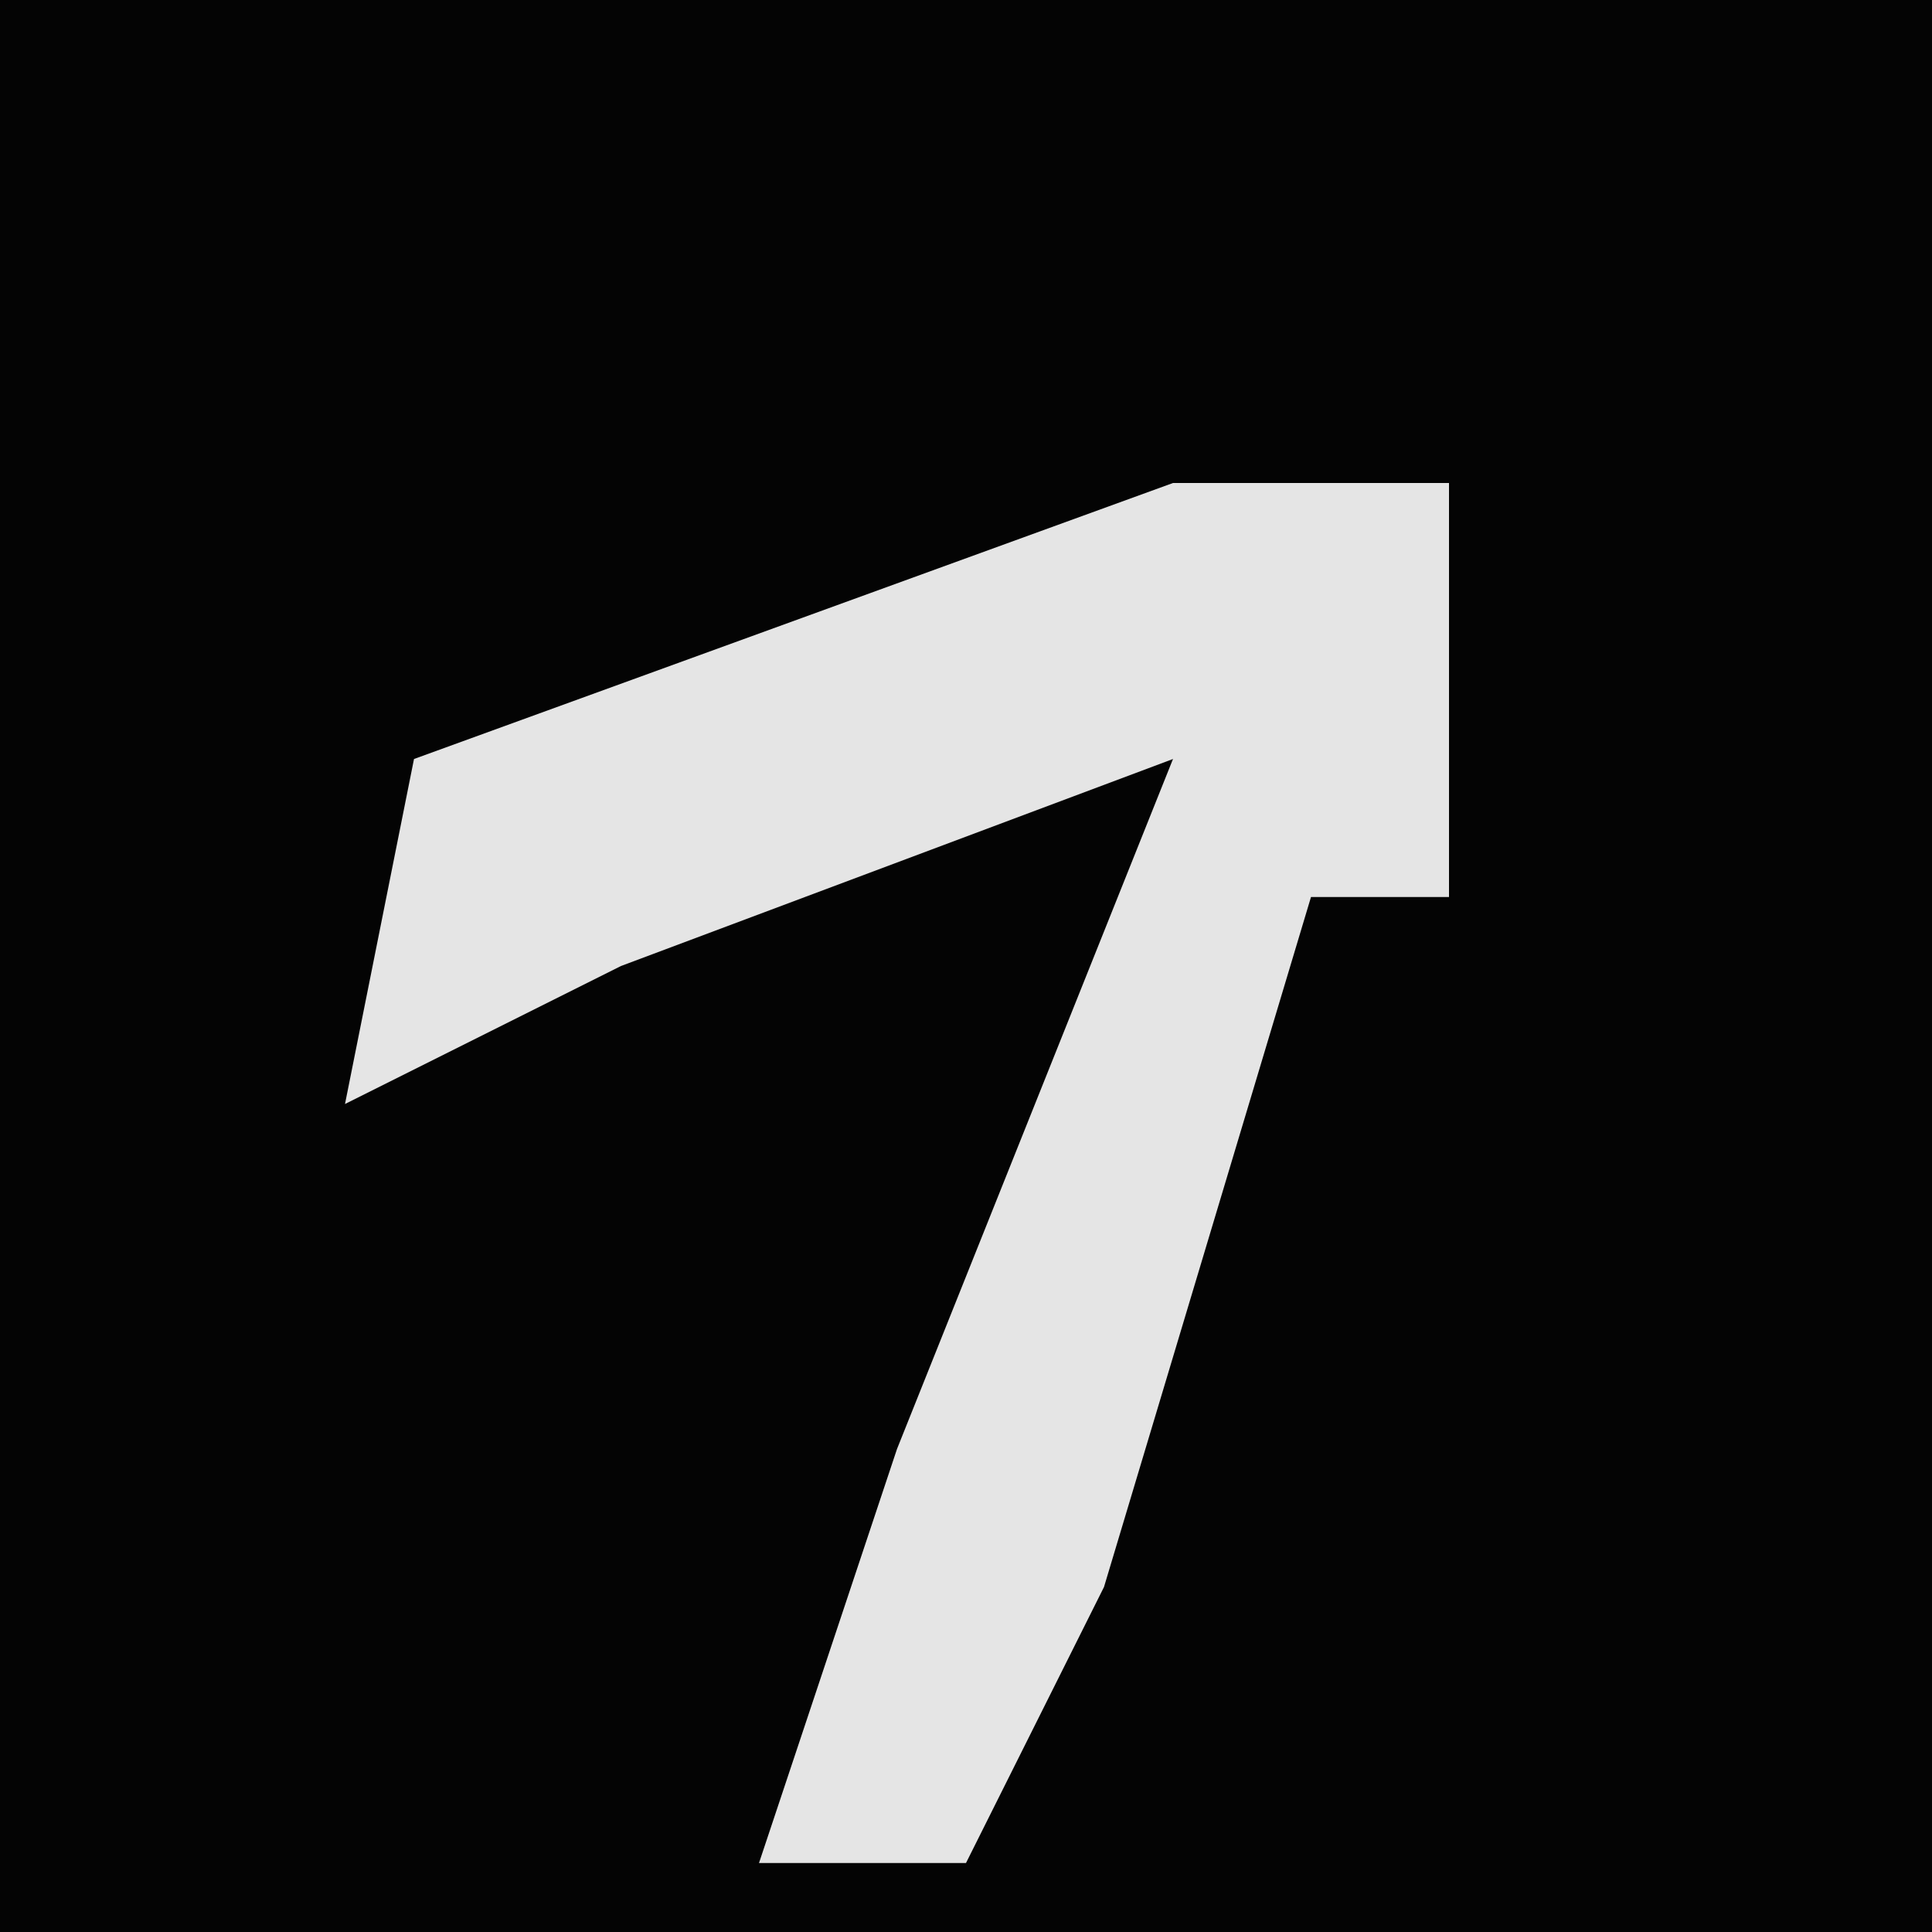 <?xml version="1.0" encoding="UTF-8"?>
<svg version="1.1" xmlns="http://www.w3.org/2000/svg" width="28" height="28">
<path d="M0,0 L28,0 L28,28 L0,28 Z " fill="#040404" transform="translate(0,0)"/>
<path d="M0,0 L4,0 L4,6 L2,6 L-1,16 L-3,20 L-6,20 L-4,14 L0,4 L-8,7 L-12,9 L-11,4 Z " fill="#E5E5E5" transform="translate(17,7)"/>
</svg>
